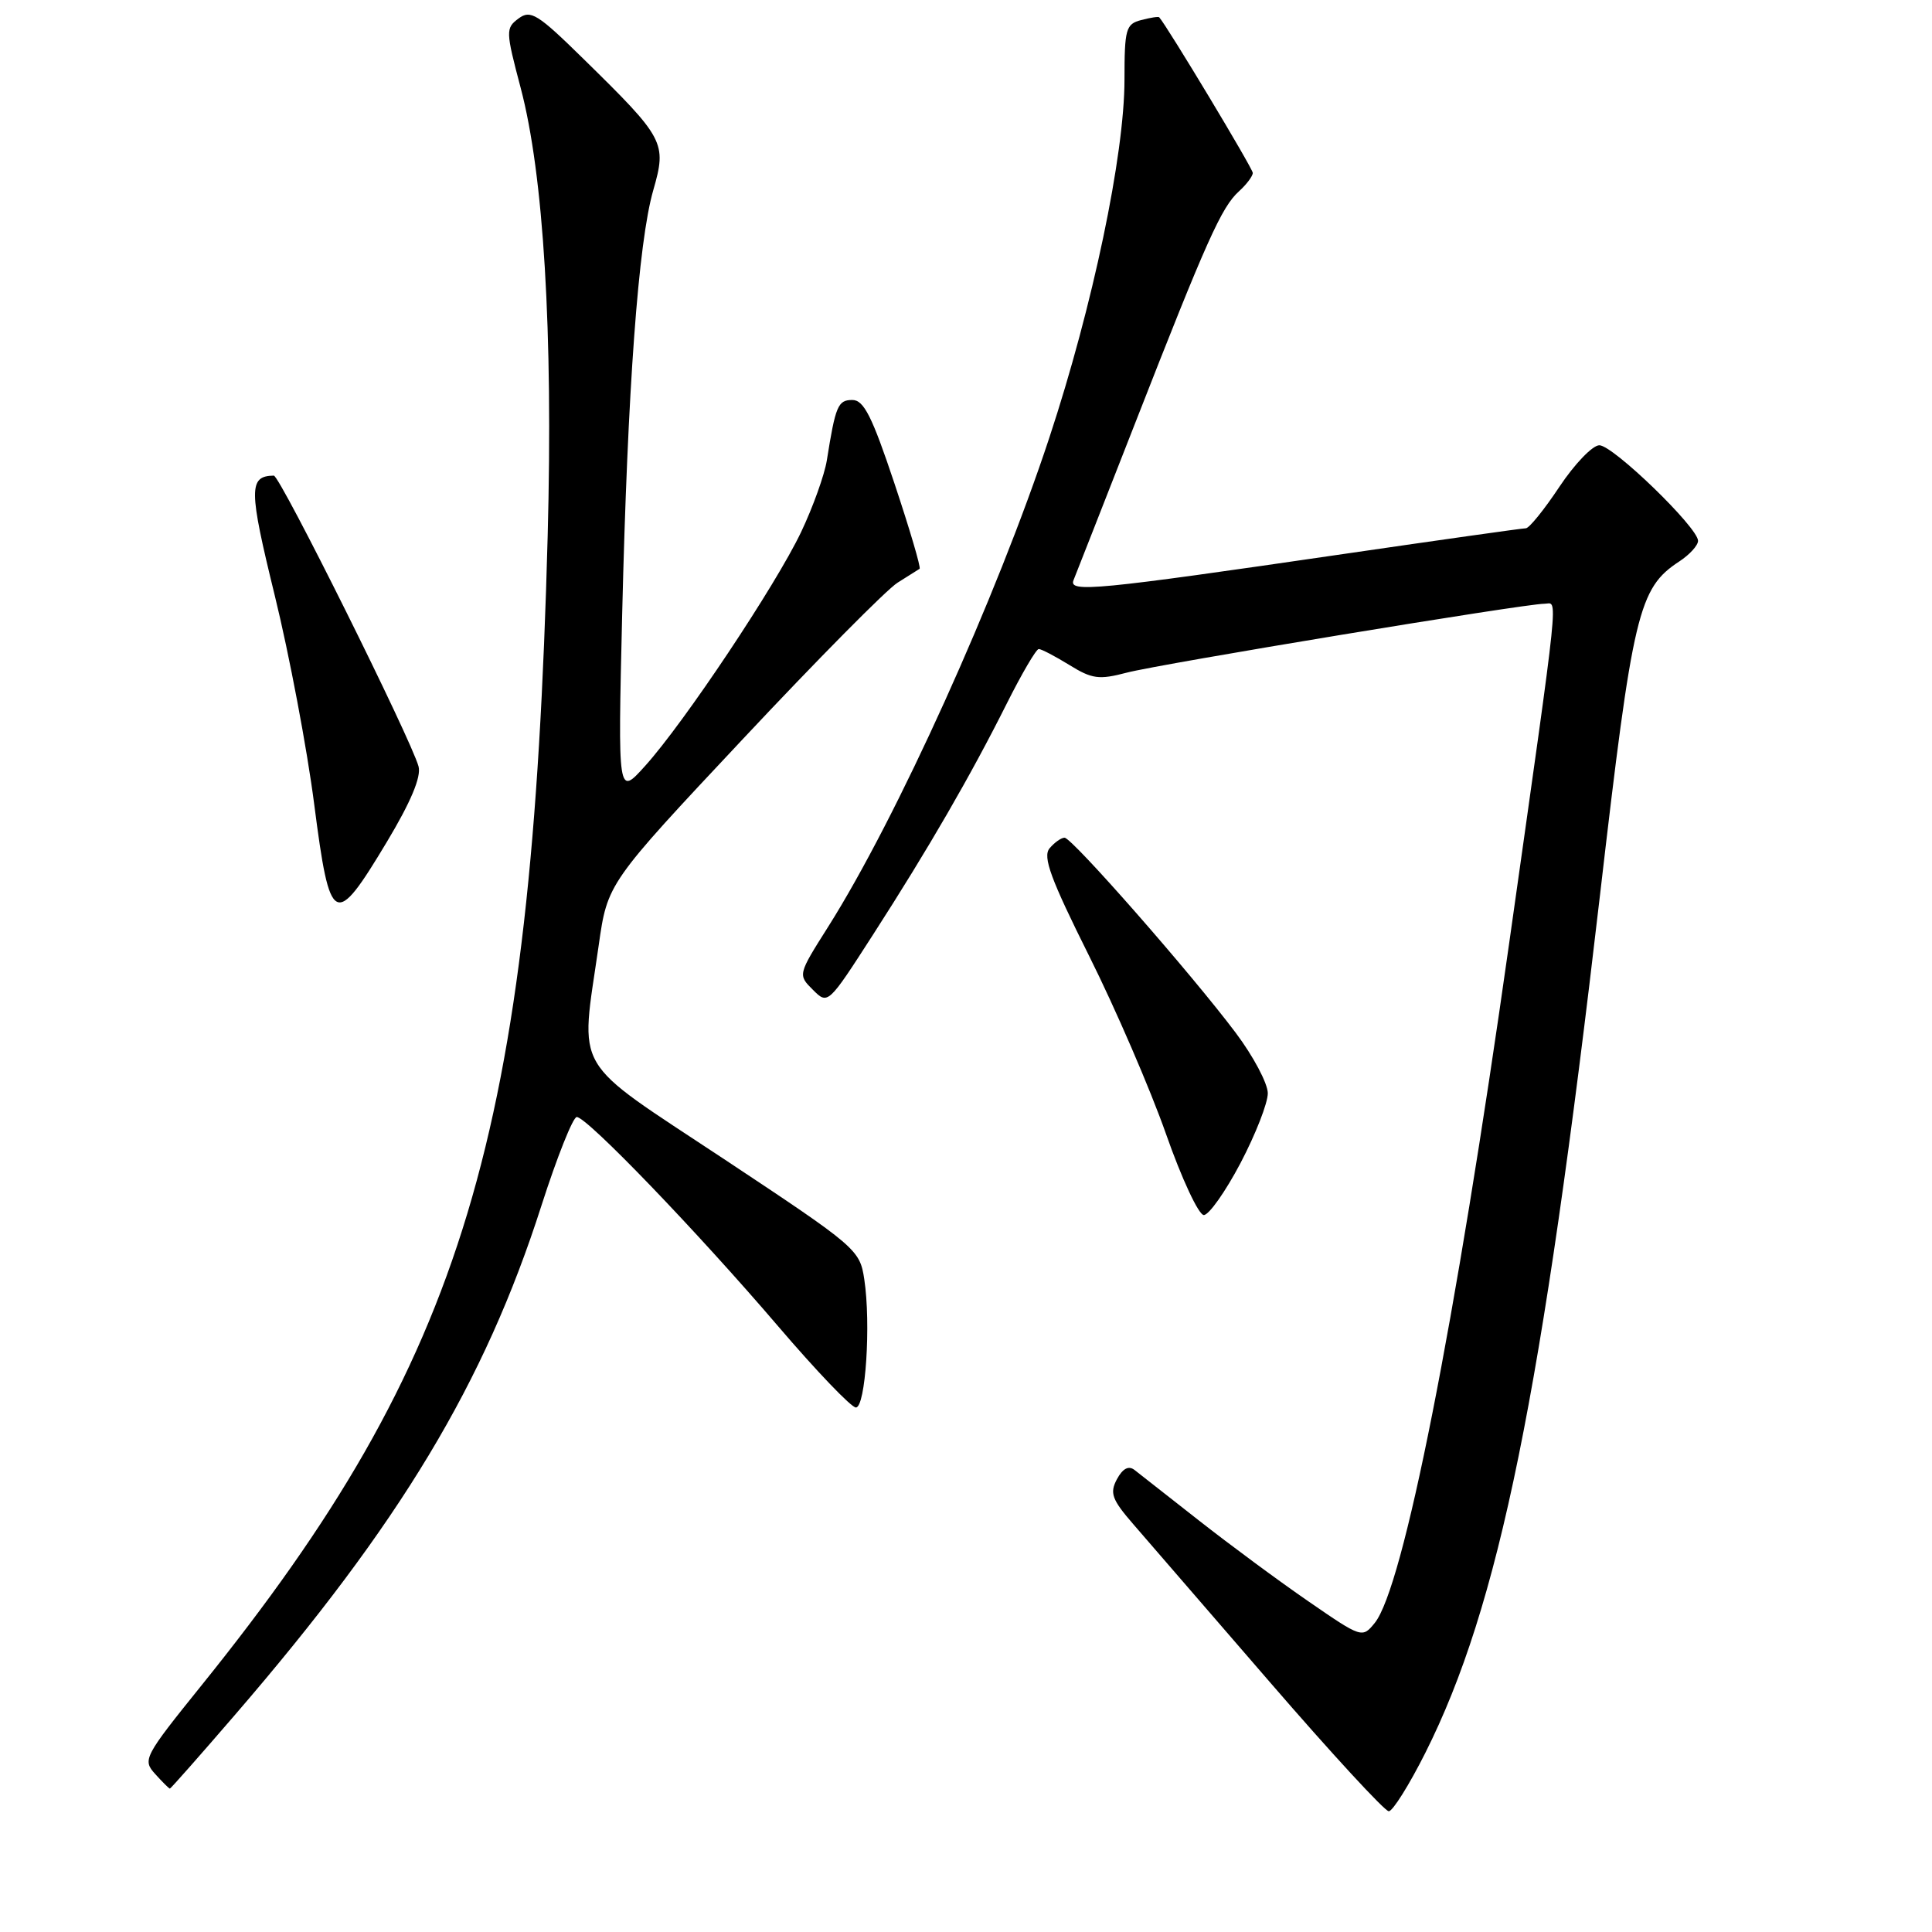 <?xml version="1.0" encoding="UTF-8" standalone="no"?>
<!DOCTYPE svg PUBLIC "-//W3C//DTD SVG 1.1//EN" "http://www.w3.org/Graphics/SVG/1.1/DTD/svg11.dtd" >
<svg xmlns="http://www.w3.org/2000/svg" xmlns:xlink="http://www.w3.org/1999/xlink" version="1.1" viewBox="0 0 256 256">
 <g >
 <path fill="currentColor"
d=" M 188.87 232.25 C 198.63 212.82 204.32 184.86 212.02 118.50 C 216.36 81.08 217.10 77.94 222.52 74.39 C 223.88 73.50 225.00 72.27 225.00 71.66 C 225.00 69.91 213.74 59.00 211.92 59.00 C 211.02 59.00 208.64 61.48 206.63 64.50 C 204.62 67.53 202.62 70.00 202.18 70.00 C 201.74 70.00 190.83 71.54 177.94 73.42 C 145.12 78.21 141.57 78.55 142.25 76.87 C 142.56 76.11 146.24 66.72 150.44 56.00 C 159.89 31.83 161.86 27.43 164.17 25.35 C 165.18 24.43 166.00 23.34 166.00 22.91 C 166.00 22.32 154.66 3.47 153.60 2.29 C 153.50 2.17 152.42 2.34 151.21 2.66 C 149.18 3.18 149.00 3.85 149.00 10.55 C 149.00 20.53 144.80 40.55 139.04 58.00 C 132.09 79.07 118.83 108.41 109.75 122.78 C 105.72 129.15 105.72 129.17 107.71 131.15 C 109.70 133.14 109.71 133.13 115.70 123.82 C 123.06 112.39 128.61 102.79 133.39 93.25 C 135.39 89.26 137.30 86.00 137.64 86.00 C 137.99 86.00 139.80 86.95 141.69 88.11 C 144.69 89.97 145.62 90.10 149.30 89.13 C 153.79 87.96 202.02 80.00 204.63 80.00 C 206.46 80.00 206.82 76.54 199.97 125.00 C 192.80 175.71 185.94 210.38 182.16 215.05 C 180.51 217.08 180.44 217.06 173.36 212.18 C 169.44 209.48 162.92 204.66 158.86 201.47 C 154.81 198.28 150.97 195.27 150.32 194.77 C 149.54 194.17 148.76 194.59 148.00 196.00 C 147.02 197.84 147.32 198.68 150.18 201.98 C 152.00 204.10 160.15 213.51 168.28 222.91 C 176.40 232.31 183.49 240.00 184.02 240.00 C 184.54 240.00 186.73 236.51 188.87 232.25 Z  M 31.10 227.27 C 53.05 201.83 64.20 183.30 71.74 159.76 C 73.81 153.31 75.92 148.02 76.42 148.01 C 77.76 147.99 92.39 163.20 103.11 175.74 C 108.17 181.66 112.80 186.50 113.41 186.50 C 114.69 186.50 115.42 175.42 114.52 169.50 C 113.93 165.59 113.52 165.24 95.96 153.60 C 75.49 140.04 76.88 142.41 79.33 125.27 C 80.50 117.04 80.50 117.04 98.43 97.93 C 108.29 87.41 117.51 78.09 118.93 77.21 C 120.34 76.33 121.66 75.50 121.85 75.37 C 122.05 75.23 120.55 70.15 118.52 64.06 C 115.55 55.16 114.46 53.00 112.94 53.00 C 111.03 53.00 110.71 53.76 109.56 61.00 C 109.25 62.92 107.72 67.20 106.15 70.50 C 102.80 77.54 90.65 95.77 85.47 101.50 C 81.87 105.50 81.87 105.50 82.44 81.43 C 83.16 51.46 84.58 32.08 86.56 25.21 C 88.37 18.89 88.10 18.38 77.32 7.81 C 71.24 1.84 70.31 1.26 68.71 2.45 C 66.99 3.73 67.00 4.11 68.99 11.64 C 72.03 23.13 73.29 43.95 72.57 71.00 C 70.46 150.59 61.60 180.01 26.71 223.31 C 19.07 232.79 18.86 233.19 20.56 235.06 C 21.52 236.13 22.40 237.00 22.51 237.00 C 22.62 237.00 26.49 232.62 31.10 227.27 Z  M 164.38 154.10 C 166.37 150.31 168.00 146.15 167.99 144.85 C 167.98 143.56 166.07 139.95 163.73 136.84 C 157.84 129.00 142.05 111.00 141.06 111.00 C 140.61 111.00 139.72 111.64 139.07 112.41 C 138.14 113.54 139.22 116.46 144.31 126.66 C 147.84 133.72 152.42 144.34 154.50 150.25 C 156.57 156.16 158.83 161.00 159.51 161.00 C 160.19 161.00 162.38 157.90 164.38 154.10 Z  M 51.26 111.56 C 54.44 106.26 55.83 102.94 55.46 101.56 C 54.49 97.97 37.09 63.00 36.28 63.02 C 32.93 63.08 32.95 64.80 36.41 78.92 C 38.33 86.75 40.69 99.22 41.64 106.62 C 43.73 122.79 44.33 123.10 51.26 111.56 Z "/>
</g>
</svg>
